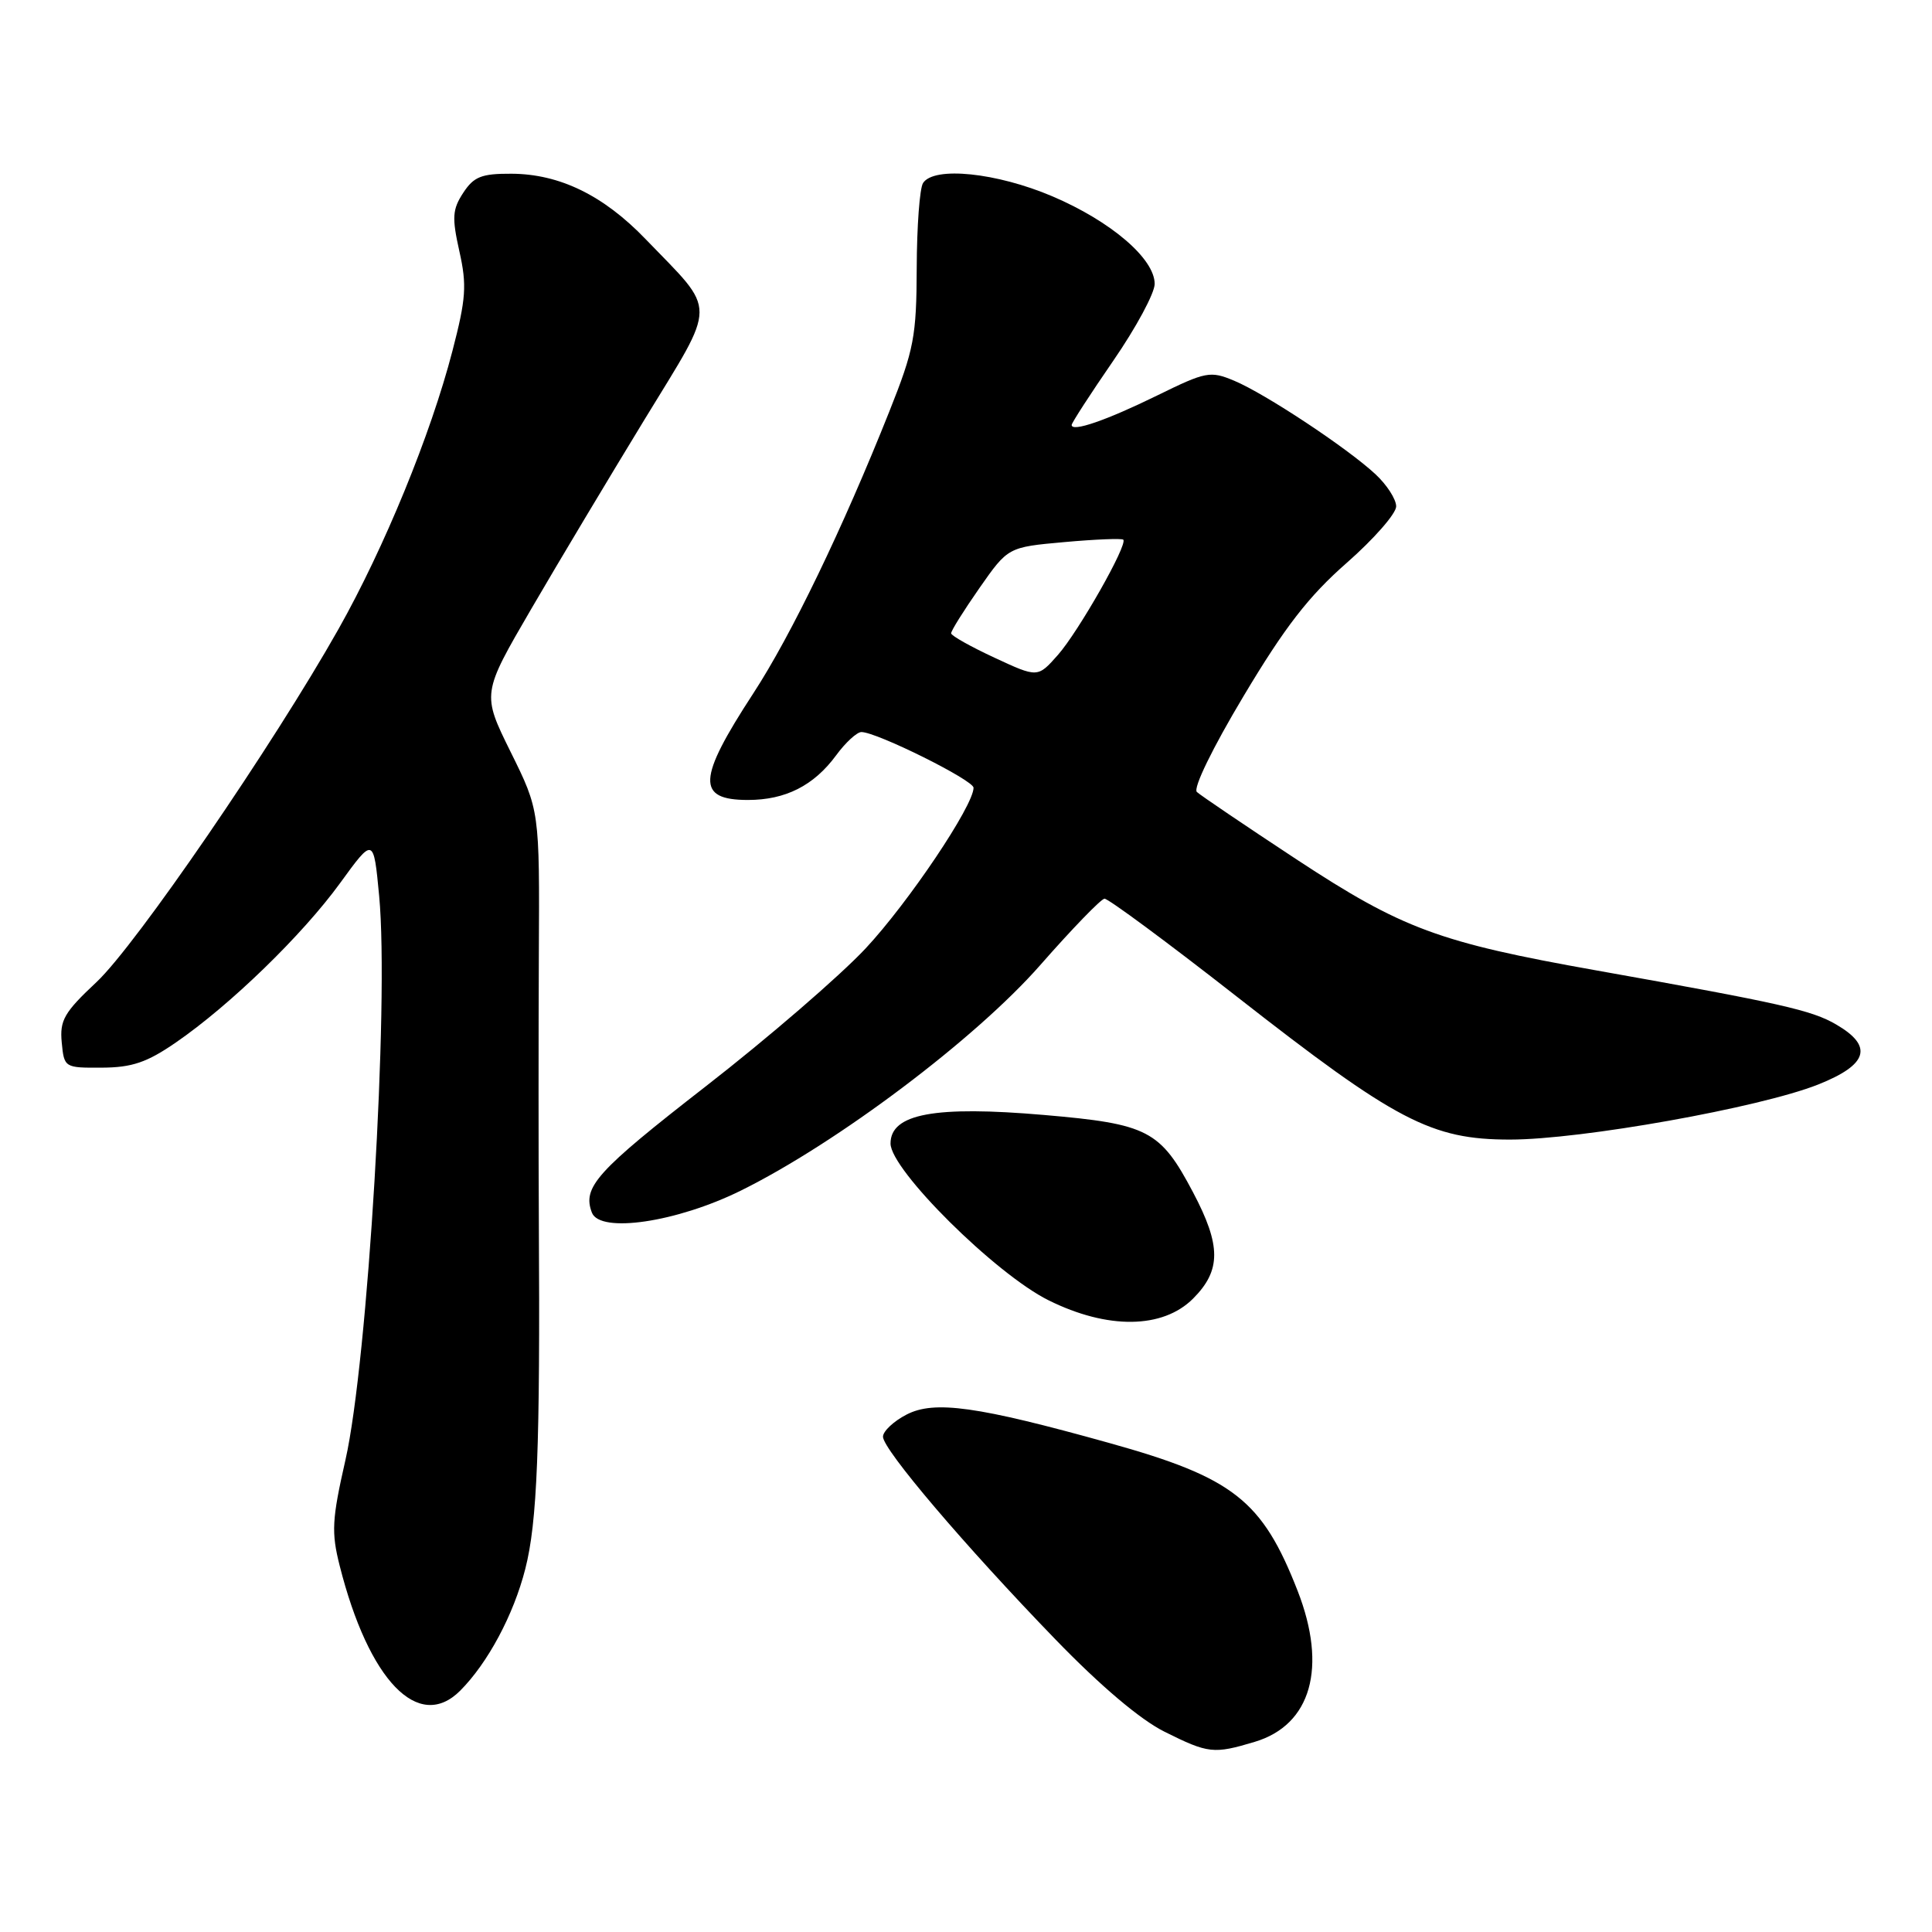 <?xml version="1.0" encoding="UTF-8" standalone="no"?>
<!DOCTYPE svg PUBLIC "-//W3C//DTD SVG 1.1//EN" "http://www.w3.org/Graphics/SVG/1.1/DTD/svg11.dtd" >
<svg xmlns="http://www.w3.org/2000/svg" xmlns:xlink="http://www.w3.org/1999/xlink" version="1.1" viewBox="0 0 256 256">
 <g >
 <path fill="currentColor"
d=" M 166.27 230.80 C 173.74 228.56 175.90 220.94 171.94 210.79 C 167.25 198.78 163.44 195.79 146.97 191.20 C 129.52 186.33 123.80 185.53 120.12 187.44 C 118.41 188.32 117.00 189.65 117.00 190.37 C 117.00 192.07 127.84 204.82 139.84 217.22 C 145.82 223.40 151.10 227.87 154.32 229.47 C 160.12 232.36 160.81 232.44 166.27 230.80 Z  M 60.97 224.03 C 64.62 220.38 68.05 213.99 69.60 207.90 C 71.19 201.71 71.58 191.84 71.40 162.00 C 71.35 152.93 71.35 136.93 71.40 126.45 C 71.50 107.39 71.50 107.39 67.67 99.65 C 63.85 91.92 63.85 91.92 70.38 80.71 C 73.97 74.54 80.74 63.24 85.41 55.58 C 95.10 39.70 95.09 41.59 85.54 31.68 C 79.96 25.88 74.15 23.05 67.77 23.02 C 63.80 23.00 62.78 23.41 61.38 25.55 C 59.94 27.75 59.87 28.82 60.87 33.30 C 61.88 37.80 61.75 39.58 59.95 46.50 C 57.07 57.60 50.93 72.57 44.85 83.36 C 36.21 98.68 18.01 125.24 12.79 130.13 C 8.50 134.15 7.90 135.19 8.18 138.13 C 8.50 141.47 8.55 141.50 13.50 141.47 C 17.49 141.45 19.47 140.78 23.31 138.13 C 30.48 133.20 40.06 123.90 45.06 117.02 C 49.50 110.91 49.50 110.91 50.24 118.71 C 51.58 132.91 48.74 180.39 45.77 193.47 C 43.98 201.35 43.89 203.04 45.01 207.47 C 48.86 222.70 55.46 229.54 60.97 224.03 Z  M 158.08 172.08 C 161.82 168.34 161.82 165.06 158.09 158.00 C 153.74 149.76 152.15 148.93 138.35 147.74 C 123.86 146.49 118.00 147.58 118.00 151.52 C 118.00 155.01 131.92 168.82 138.95 172.30 C 146.77 176.18 154.06 176.09 158.08 172.08 Z  M 98.17 157.76 C 110.93 151.45 129.25 137.66 137.82 127.90 C 142.04 123.09 145.88 119.12 146.35 119.08 C 146.81 119.04 154.69 124.86 163.85 132.03 C 184.98 148.56 189.64 151.00 200.09 151.00 C 209.51 151.00 233.19 146.77 240.90 143.71 C 247.52 141.08 248.26 138.64 243.32 135.76 C 240.08 133.86 236.05 132.95 211.50 128.58 C 190.63 124.87 185.81 123.08 171.79 113.87 C 165.03 109.42 159.09 105.40 158.59 104.94 C 158.07 104.44 160.66 99.12 164.79 92.22 C 170.25 83.08 173.40 79.01 178.44 74.59 C 182.05 71.42 185.00 68.05 185.00 67.10 C 185.00 66.15 183.76 64.23 182.25 62.83 C 178.49 59.34 167.63 52.16 163.54 50.45 C 160.36 49.12 159.80 49.23 153.34 52.40 C 146.59 55.71 142.00 57.29 142.00 56.31 C 142.00 56.04 144.47 52.22 147.50 47.82 C 150.53 43.43 153.00 38.84 153.00 37.62 C 153.00 34.28 147.22 29.33 139.44 26.01 C 132.06 22.87 123.76 22.01 122.31 24.25 C 121.86 24.94 121.49 30.00 121.47 35.50 C 121.44 44.59 121.11 46.32 117.85 54.50 C 111.67 70.02 104.83 84.20 99.80 91.90 C 92.40 103.24 92.26 106.00 99.11 106.00 C 104.08 106.00 107.83 104.10 110.78 100.10 C 112.03 98.39 113.55 97.00 114.14 97.00 C 116.17 97.00 129.00 103.38 129.00 104.38 C 129.00 106.76 120.37 119.60 114.69 125.68 C 111.28 129.32 101.75 137.55 93.50 143.96 C 79.03 155.21 77.14 157.31 78.43 160.68 C 79.50 163.46 89.67 161.96 98.17 157.76 Z  M 131.78 87.15 C 128.63 85.69 126.05 84.24 126.03 83.92 C 126.01 83.60 127.70 80.90 129.78 77.92 C 133.57 72.50 133.57 72.50 141.03 71.83 C 145.14 71.46 148.65 71.32 148.84 71.51 C 149.47 72.14 142.92 83.67 140.18 86.78 C 137.50 89.81 137.50 89.81 131.78 87.15 Z "/>
</g>
</svg>